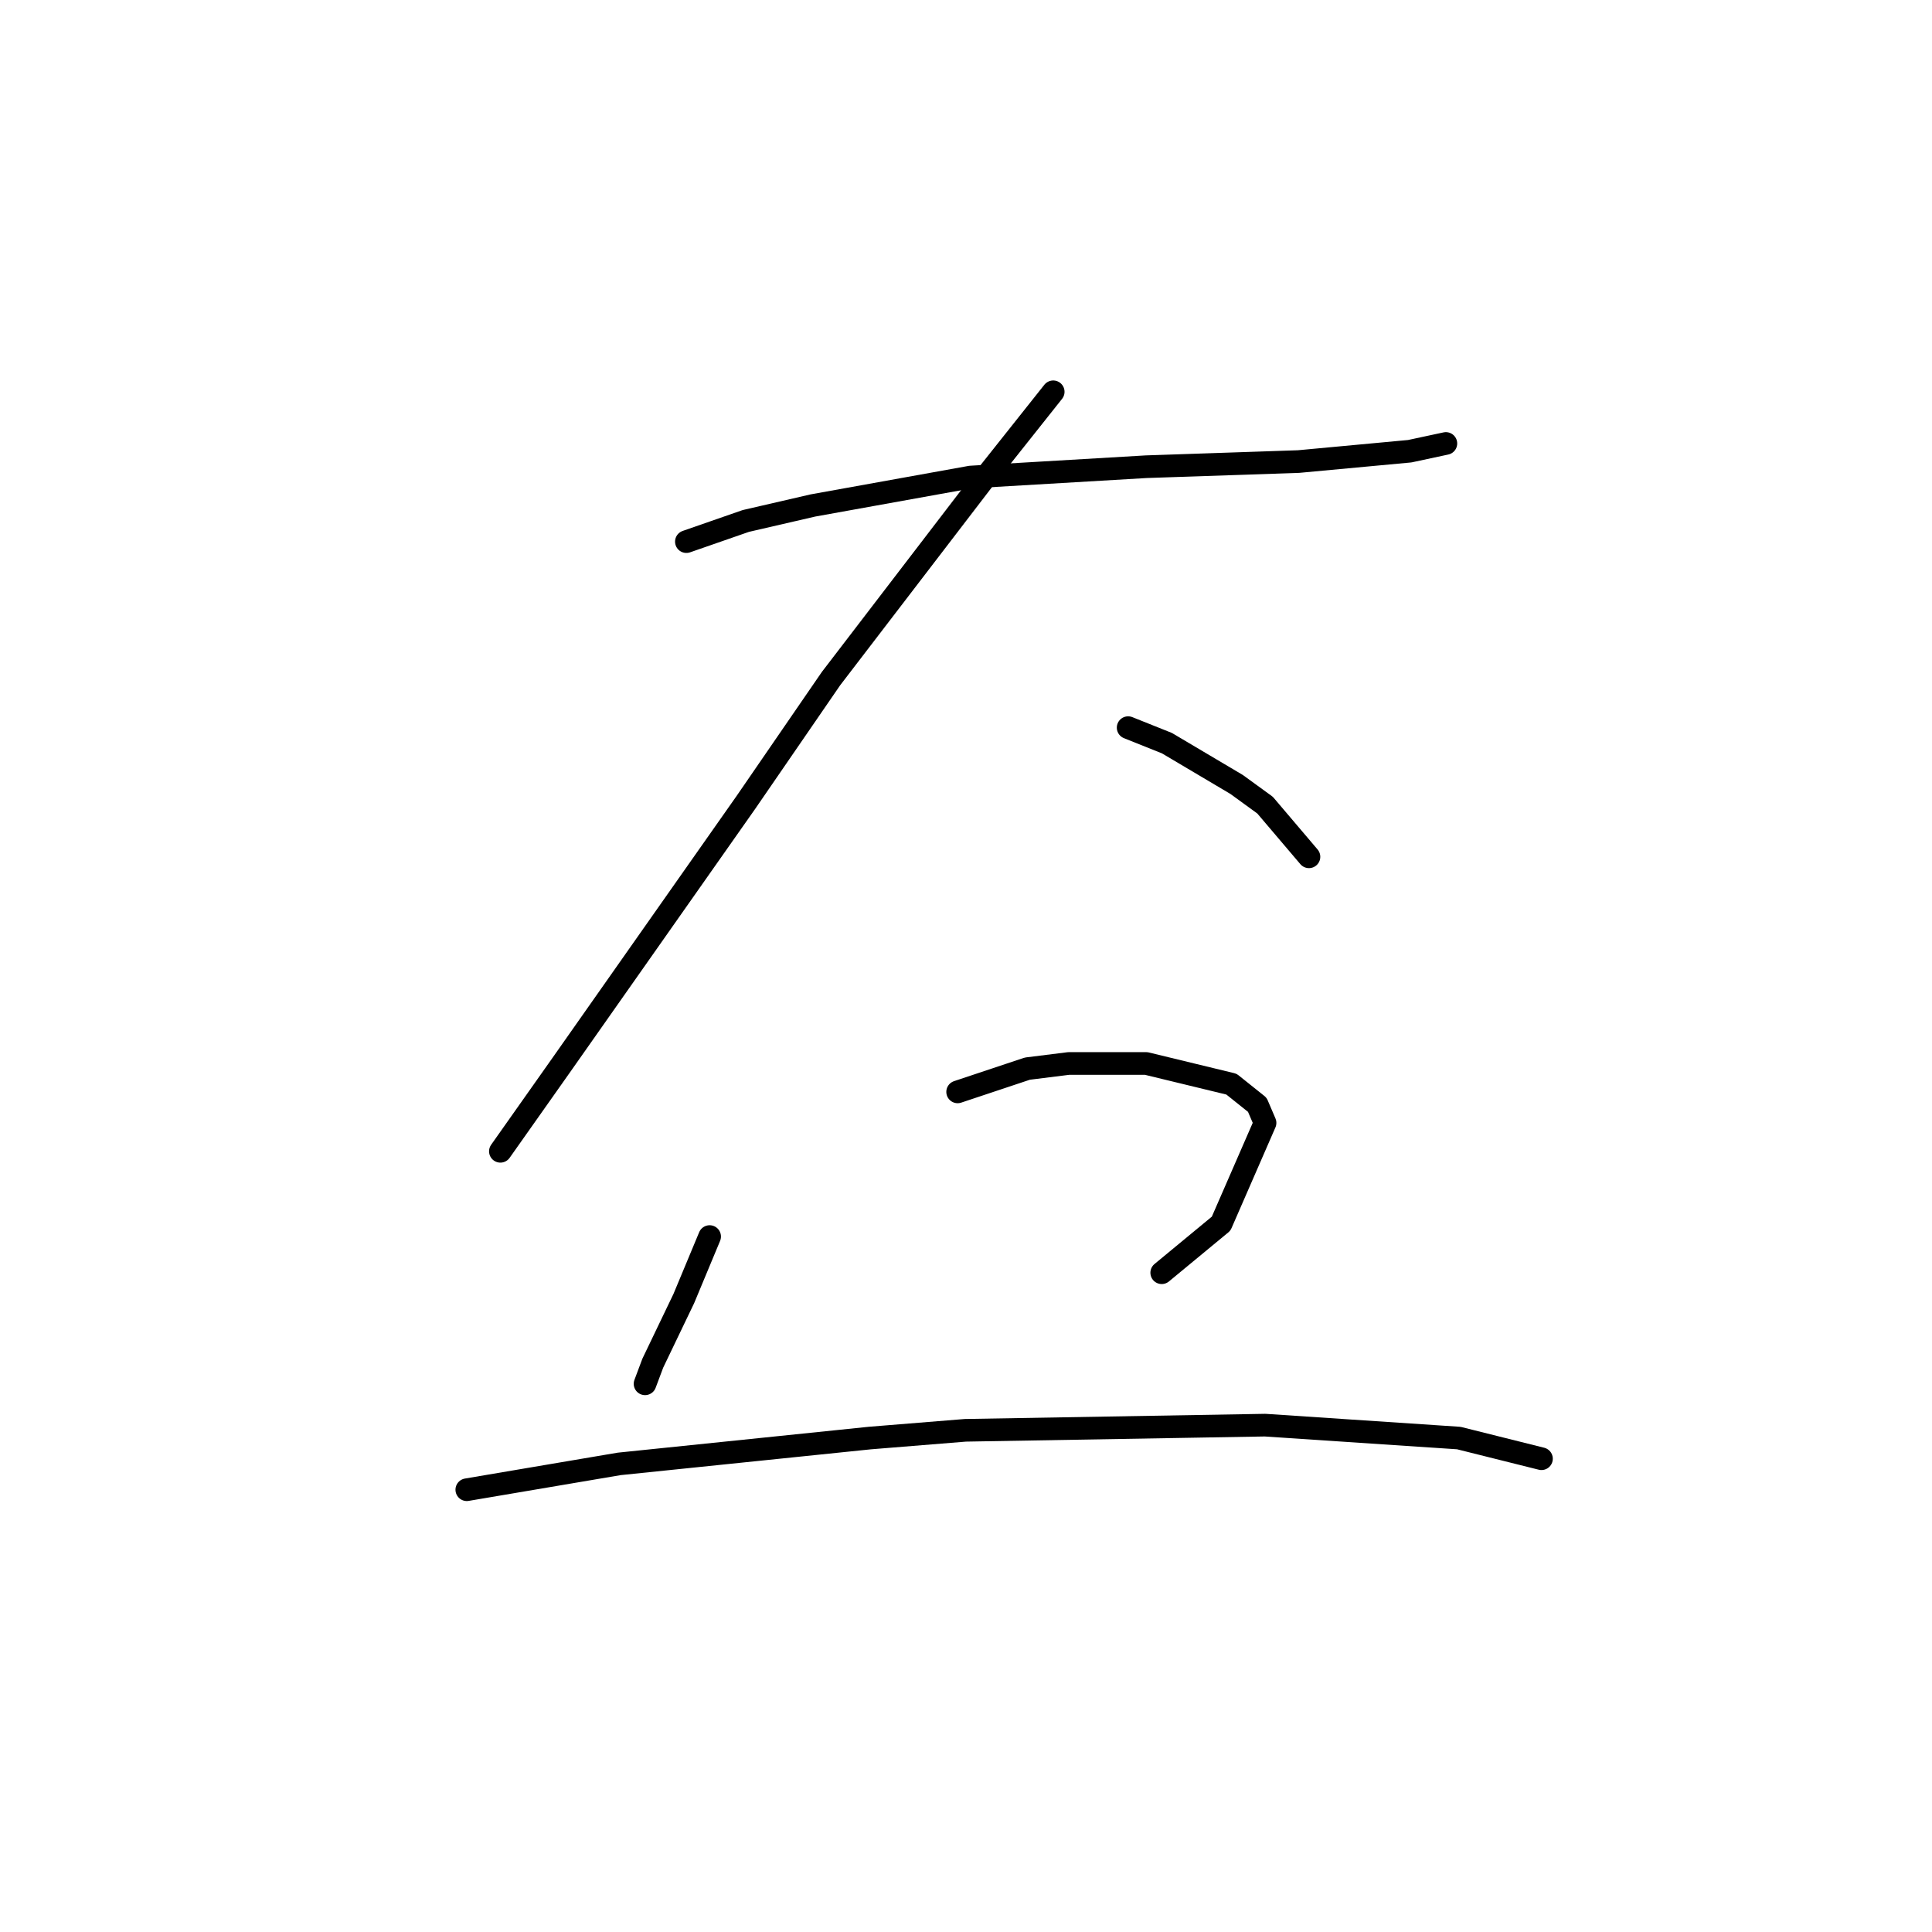 <?xml version="1.0" standalone="no"?>
    <svg width="256" height="256" xmlns="http://www.w3.org/2000/svg" version="1.1">
    <polyline stroke="black" stroke-width="3" stroke-linecap="round" fill="transparent" stroke-linejoin="round" points="90.949 71.769 98.822 69.031 107.722 66.977 128.603 63.212 151.88 61.842 172.076 61.158 186.795 59.789 191.587 58.762 191.587 58.762 " />
        <polyline stroke="black" stroke-width="3" stroke-linecap="round" fill="transparent" stroke-linejoin="round" points="139.557 51.915 130.314 63.554 110.118 89.912 98.822 106.342 74.518 140.916 66.303 152.554 66.303 152.554 " />
        <polyline stroke="black" stroke-width="3" stroke-linecap="round" fill="transparent" stroke-linejoin="round" points="149.483 96.416 154.618 98.469 163.86 103.946 167.626 106.685 173.445 113.531 173.445 113.531 " />
        <polyline stroke="black" stroke-width="3" stroke-linecap="round" fill="transparent" stroke-linejoin="round" points="94.03 163.85 90.607 172.066 86.499 180.623 85.472 183.362 85.472 183.362 " />
        <polyline stroke="black" stroke-width="3" stroke-linecap="round" fill="transparent" stroke-linejoin="round" points="126.891 144.681 136.133 141.6 141.61 140.916 151.88 140.916 163.176 143.654 166.599 146.392 167.626 148.789 161.807 162.139 153.934 168.643 153.934 168.643 " />
        <polyline stroke="black" stroke-width="3" stroke-linecap="round" fill="transparent" stroke-linejoin="round" points="61.853 197.396 82.049 193.973 115.253 190.55 127.918 189.523 167.626 188.839 193.299 190.55 204.253 193.289 204.253 193.289 " />
        </svg>